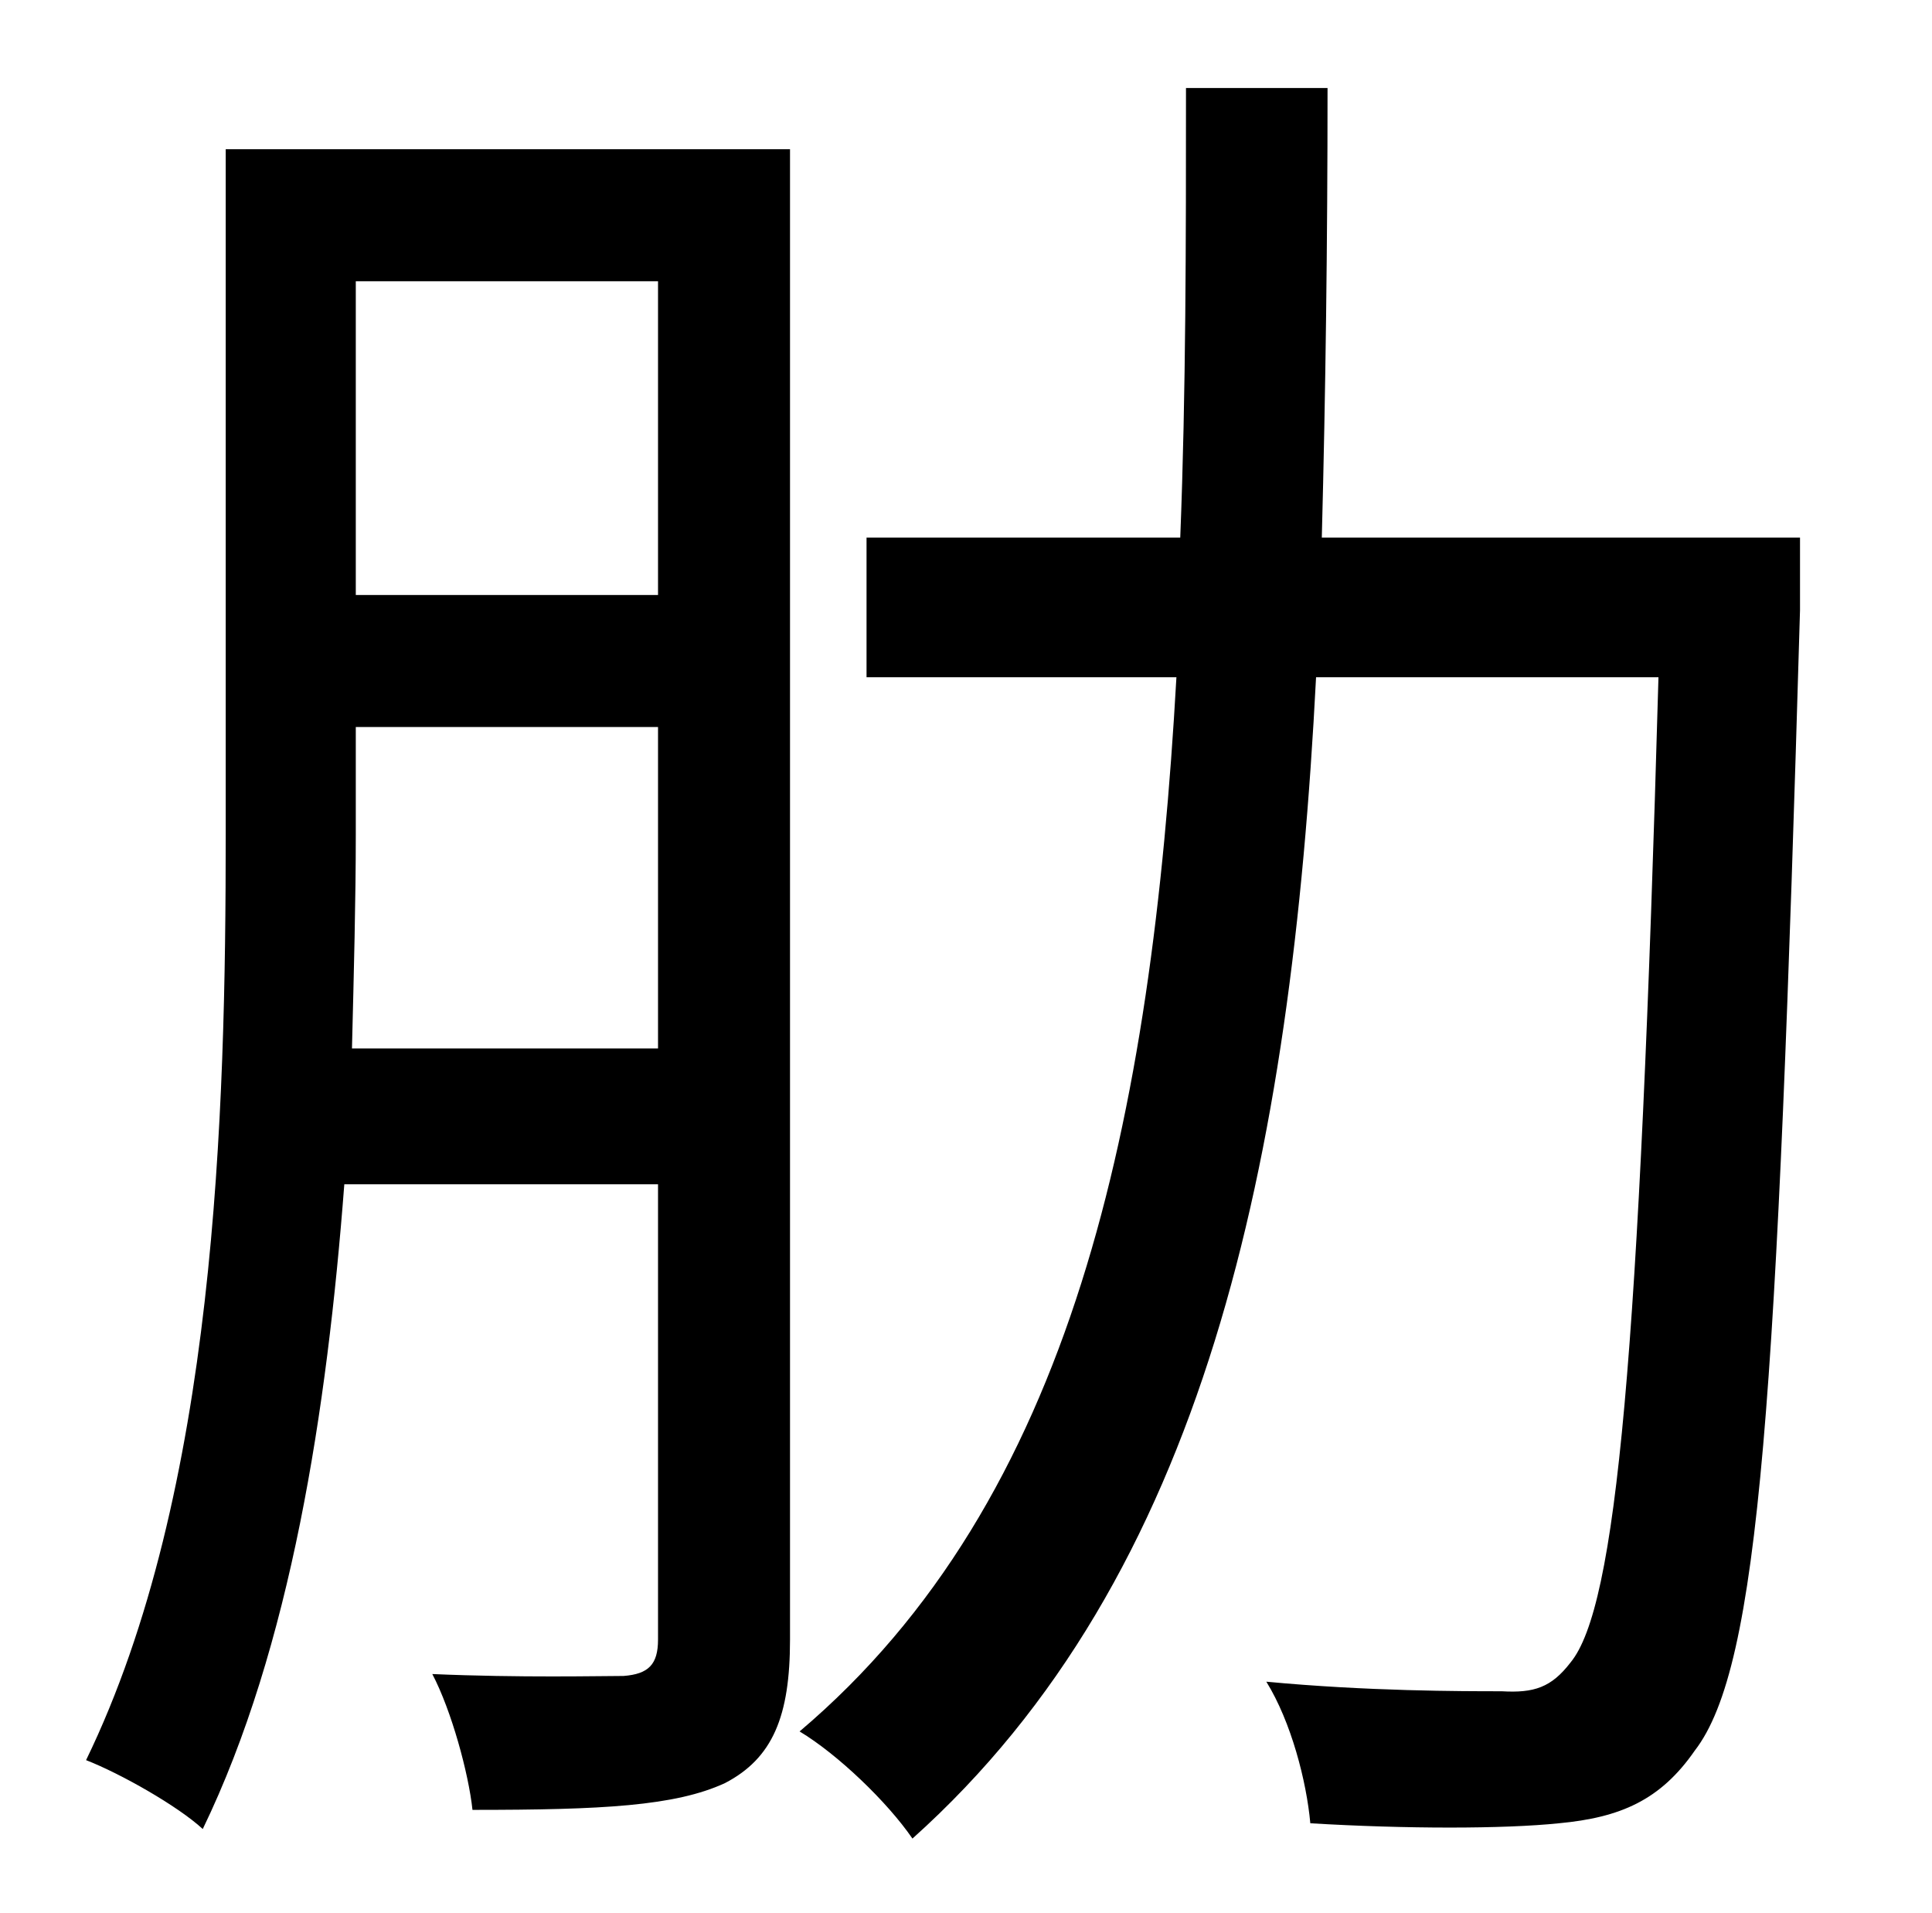 <?xml version="1.0" standalone="no"?>
<!DOCTYPE svg PUBLIC "-//W3C//DTD SVG 1.1//EN" "http://www.w3.org/Graphics/SVG/1.1/DTD/svg11.dtd" >
<svg xmlns="http://www.w3.org/2000/svg" xmlns:xlink="http://www.w3.org/1999/xlink" version="1.1" viewBox="-10 0 1010 1000">
   <path fill="currentColor"
d="M174 548h160v-168h-158v56c0 34 -1 72 -2 112zM334 147h-158v164h158v-164zM403 78v779c0 40 -9 62 -34 75c-26 12 -64 14 -132 14c-2 -19 -11 -52 -21 -71c46 2 88 1 100 1c13 -1 18 -6 18 -19v-238h-164c-9 118 -28 242 -74 337c-13 -12 -43 -29 -61 -36
c68 -140 73 -338 73 -484v-358h295zM931 281v38c-12 413 -21 552 -55 596c-18 26 -39 35 -71 38c-29 3 -80 3 -130 0c-2 -22 -10 -53 -23 -74c53 5 102 5 123 5c17 1 26 -2 36 -15c24 -29 36 -159 46 -515h-179c-13 253 -58 470 -211 607c-13 -19 -39 -44 -59 -56
c143 -121 184 -320 197 -551h-162v-73h164c3 -76 3 -155 3 -235h74c0 80 -1 159 -3 235h250z" />
</svg>

